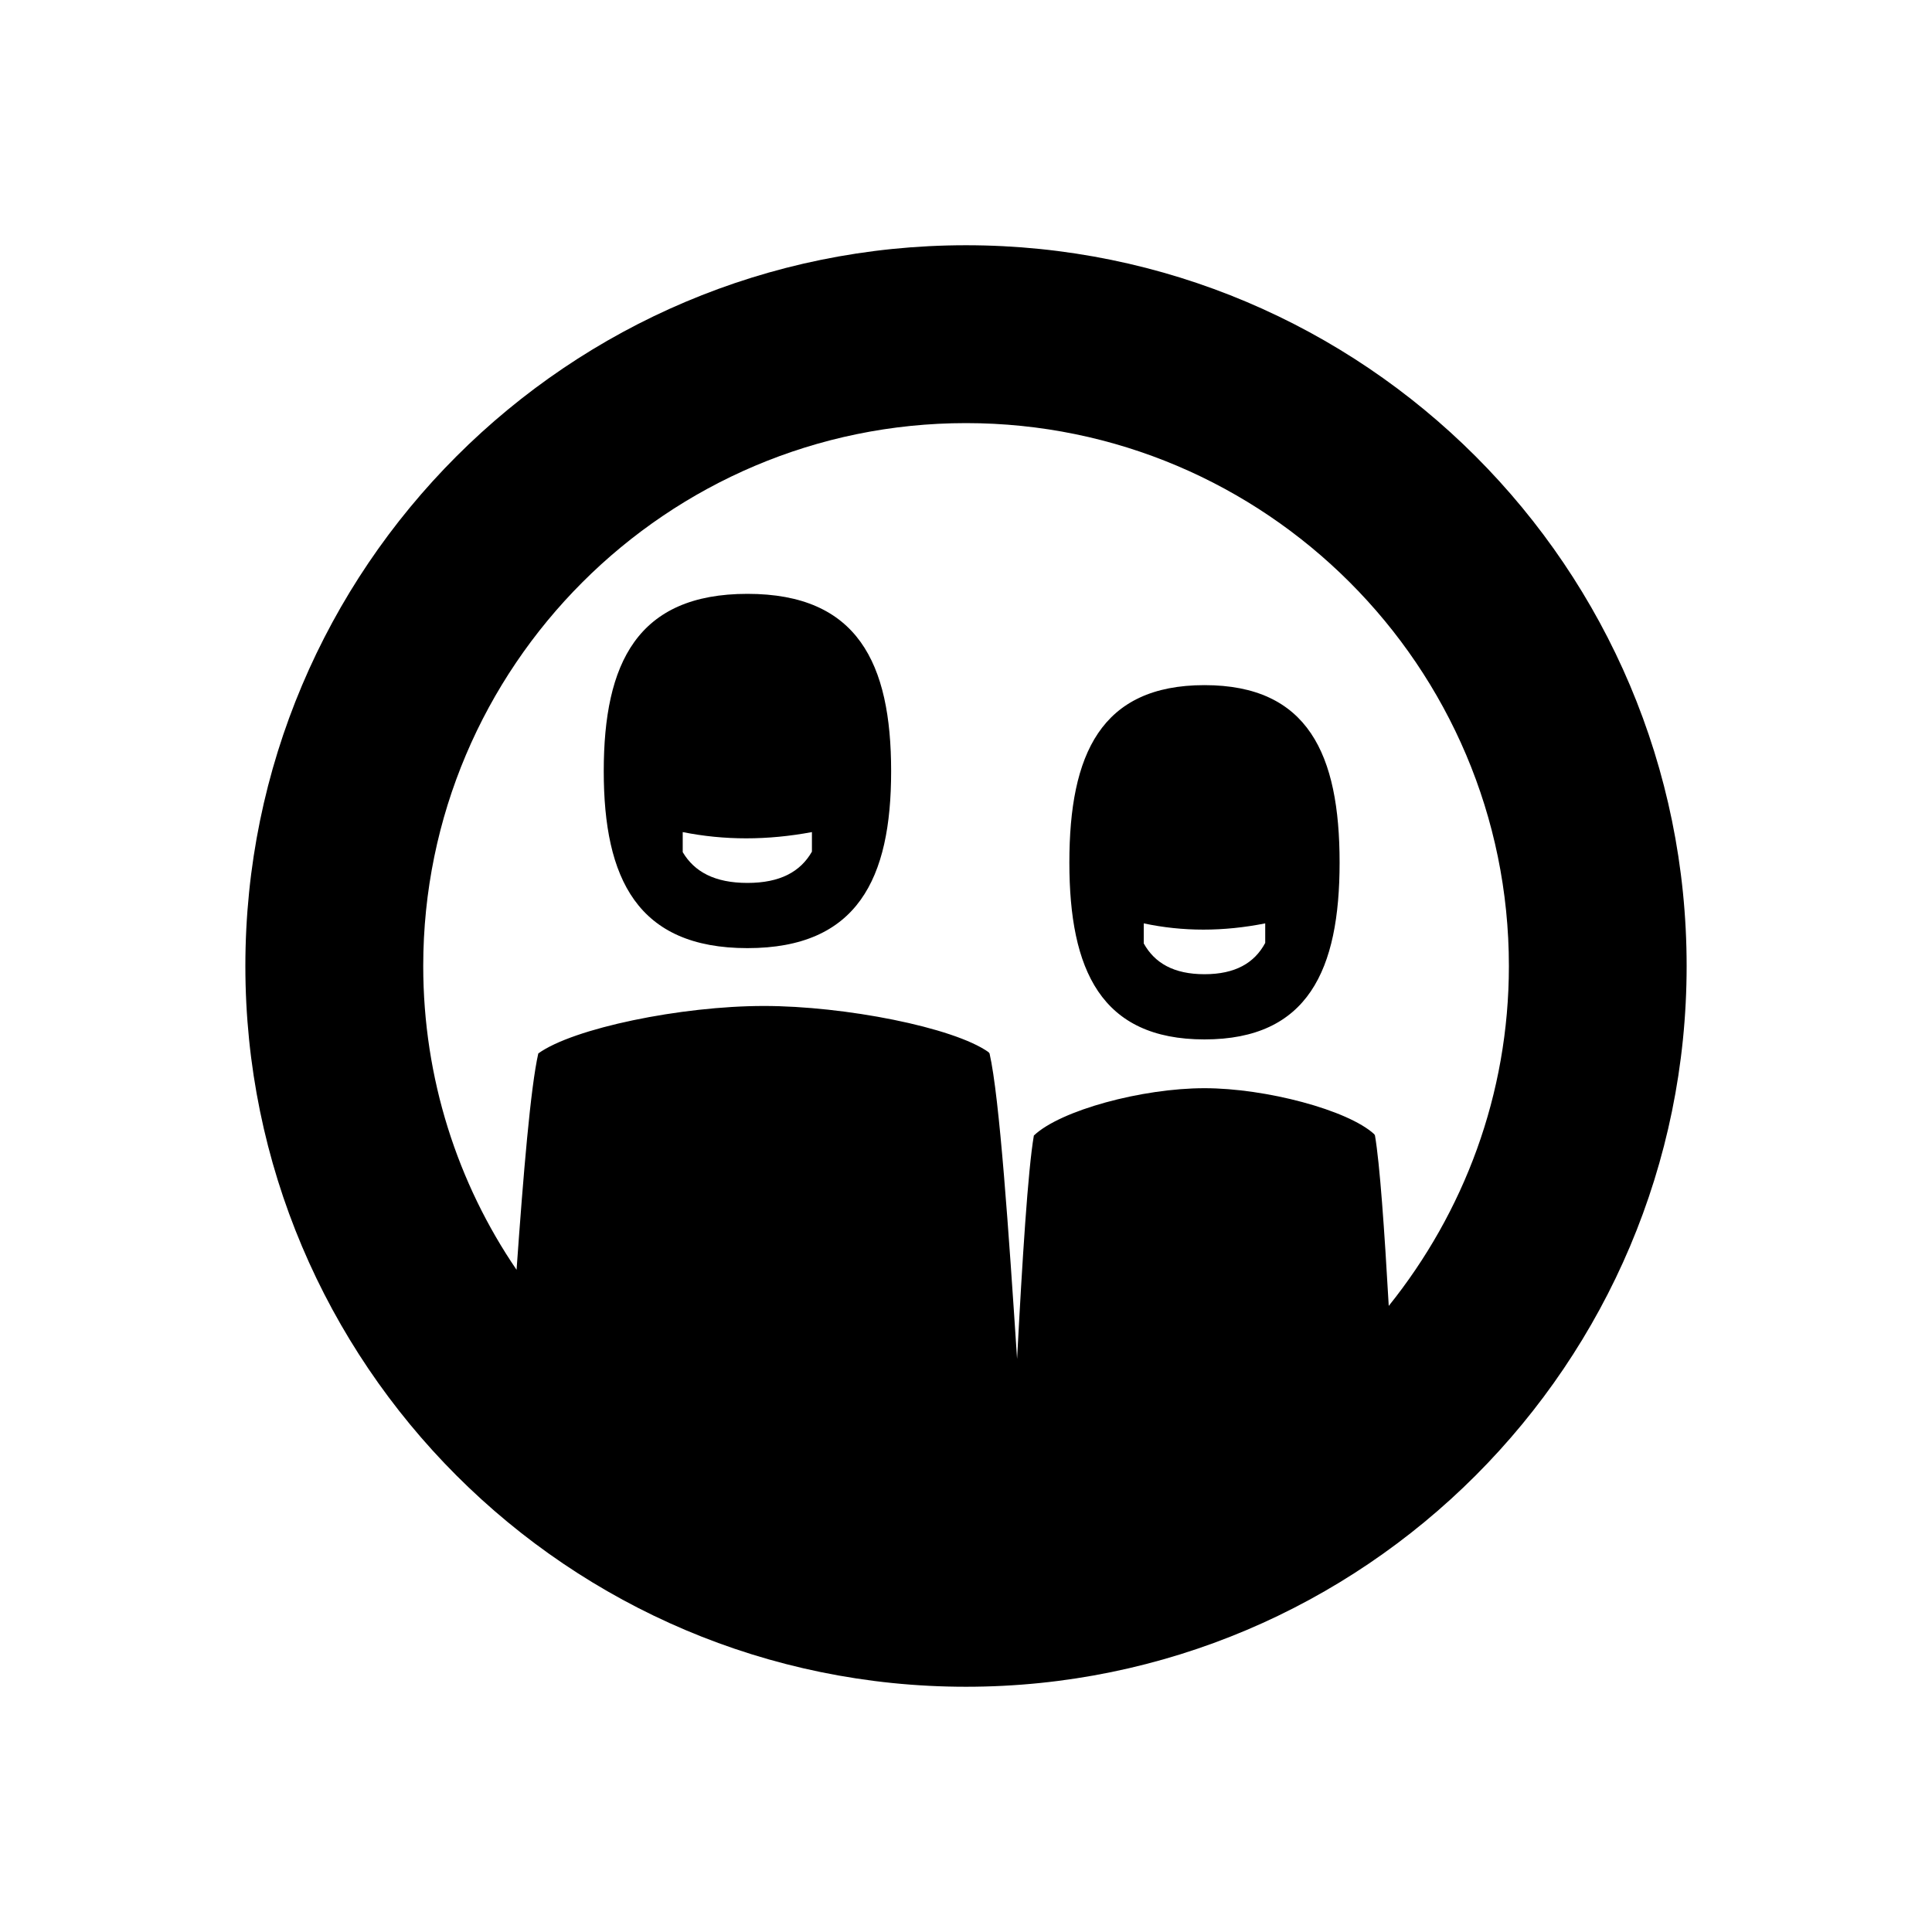 <?xml version="1.0" encoding="UTF-8" standalone="no"?>
<svg width="16px" height="16px" viewBox="0 0 16 16" version="1.1" xmlns="http://www.w3.org/2000/svg" xmlns:xlink="http://www.w3.org/1999/xlink">
    <!-- Generator: Sketch 3.6.1 (26313) - http://www.bohemiancoding.com/sketch -->
    <title>avisarme_por_redes_sociales</title>
    <desc>Created with Sketch.</desc>
    <defs></defs>
    <g id="Page-1" stroke="none" stroke-width="1" fill="none" fill-rule="evenodd">
        <g id="avisarme_por_redes_sociales" fill="#000000">
            <path d="M8,2.031 C4.705,2.031 2.032,4.702 2.032,8 C2.032,11.294 4.705,13.969 8,13.969 C11.296,13.969 13.968,11.294 13.968,8 C13.968,4.702 11.296,2.031 8,2.031 M11.501,10.815 C11.465,10.182 11.427,9.638 11.387,9.404 L11.381,9.393 C11.163,9.192 10.481,9.012 9.975,9.012 C9.458,9.012 8.782,9.195 8.562,9.404 C8.513,9.688 8.466,10.437 8.423,11.254 C8.354,10.207 8.278,9.087 8.195,8.724 L8.186,8.713 C7.897,8.508 6.996,8.331 6.326,8.331 C5.641,8.331 4.748,8.515 4.458,8.724 C4.394,9.004 4.334,9.724 4.278,10.516 C3.79,9.8 3.505,8.932 3.505,8 C3.505,5.52 5.522,3.504 8,3.504 C10.479,3.504 12.496,5.52 12.496,8 C12.496,9.066 12.122,10.041 11.501,10.815 Z M6.19,4.918 C5.278,4.918 5,5.491 5,6.387 C5,7.276 5.278,7.852 6.19,7.852 C7.102,7.852 7.38,7.276 7.38,6.387 C7.38,5.491 7.102,4.918 6.19,4.918 Z M6.724,7.053 C6.629,7.219 6.461,7.312 6.19,7.312 C5.918,7.312 5.75,7.219 5.654,7.057 L5.654,6.891 C5.999,6.96 6.354,6.96 6.724,6.891 L6.724,7.053 Z M9.975,5.674 C9.117,5.674 8.856,6.247 8.856,7.143 C8.856,8.032 9.117,8.608 9.975,8.608 C10.833,8.608 11.094,8.032 11.094,7.143 C11.094,6.247 10.833,5.674 9.975,5.674 Z M10.478,7.809 C10.389,7.975 10.23,8.068 9.975,8.068 C9.72,8.068 9.562,7.975 9.472,7.813 L9.472,7.647 C9.796,7.716 10.13,7.716 10.478,7.647 L10.478,7.809 Z"></path>
        </g>
    </g>
</svg>